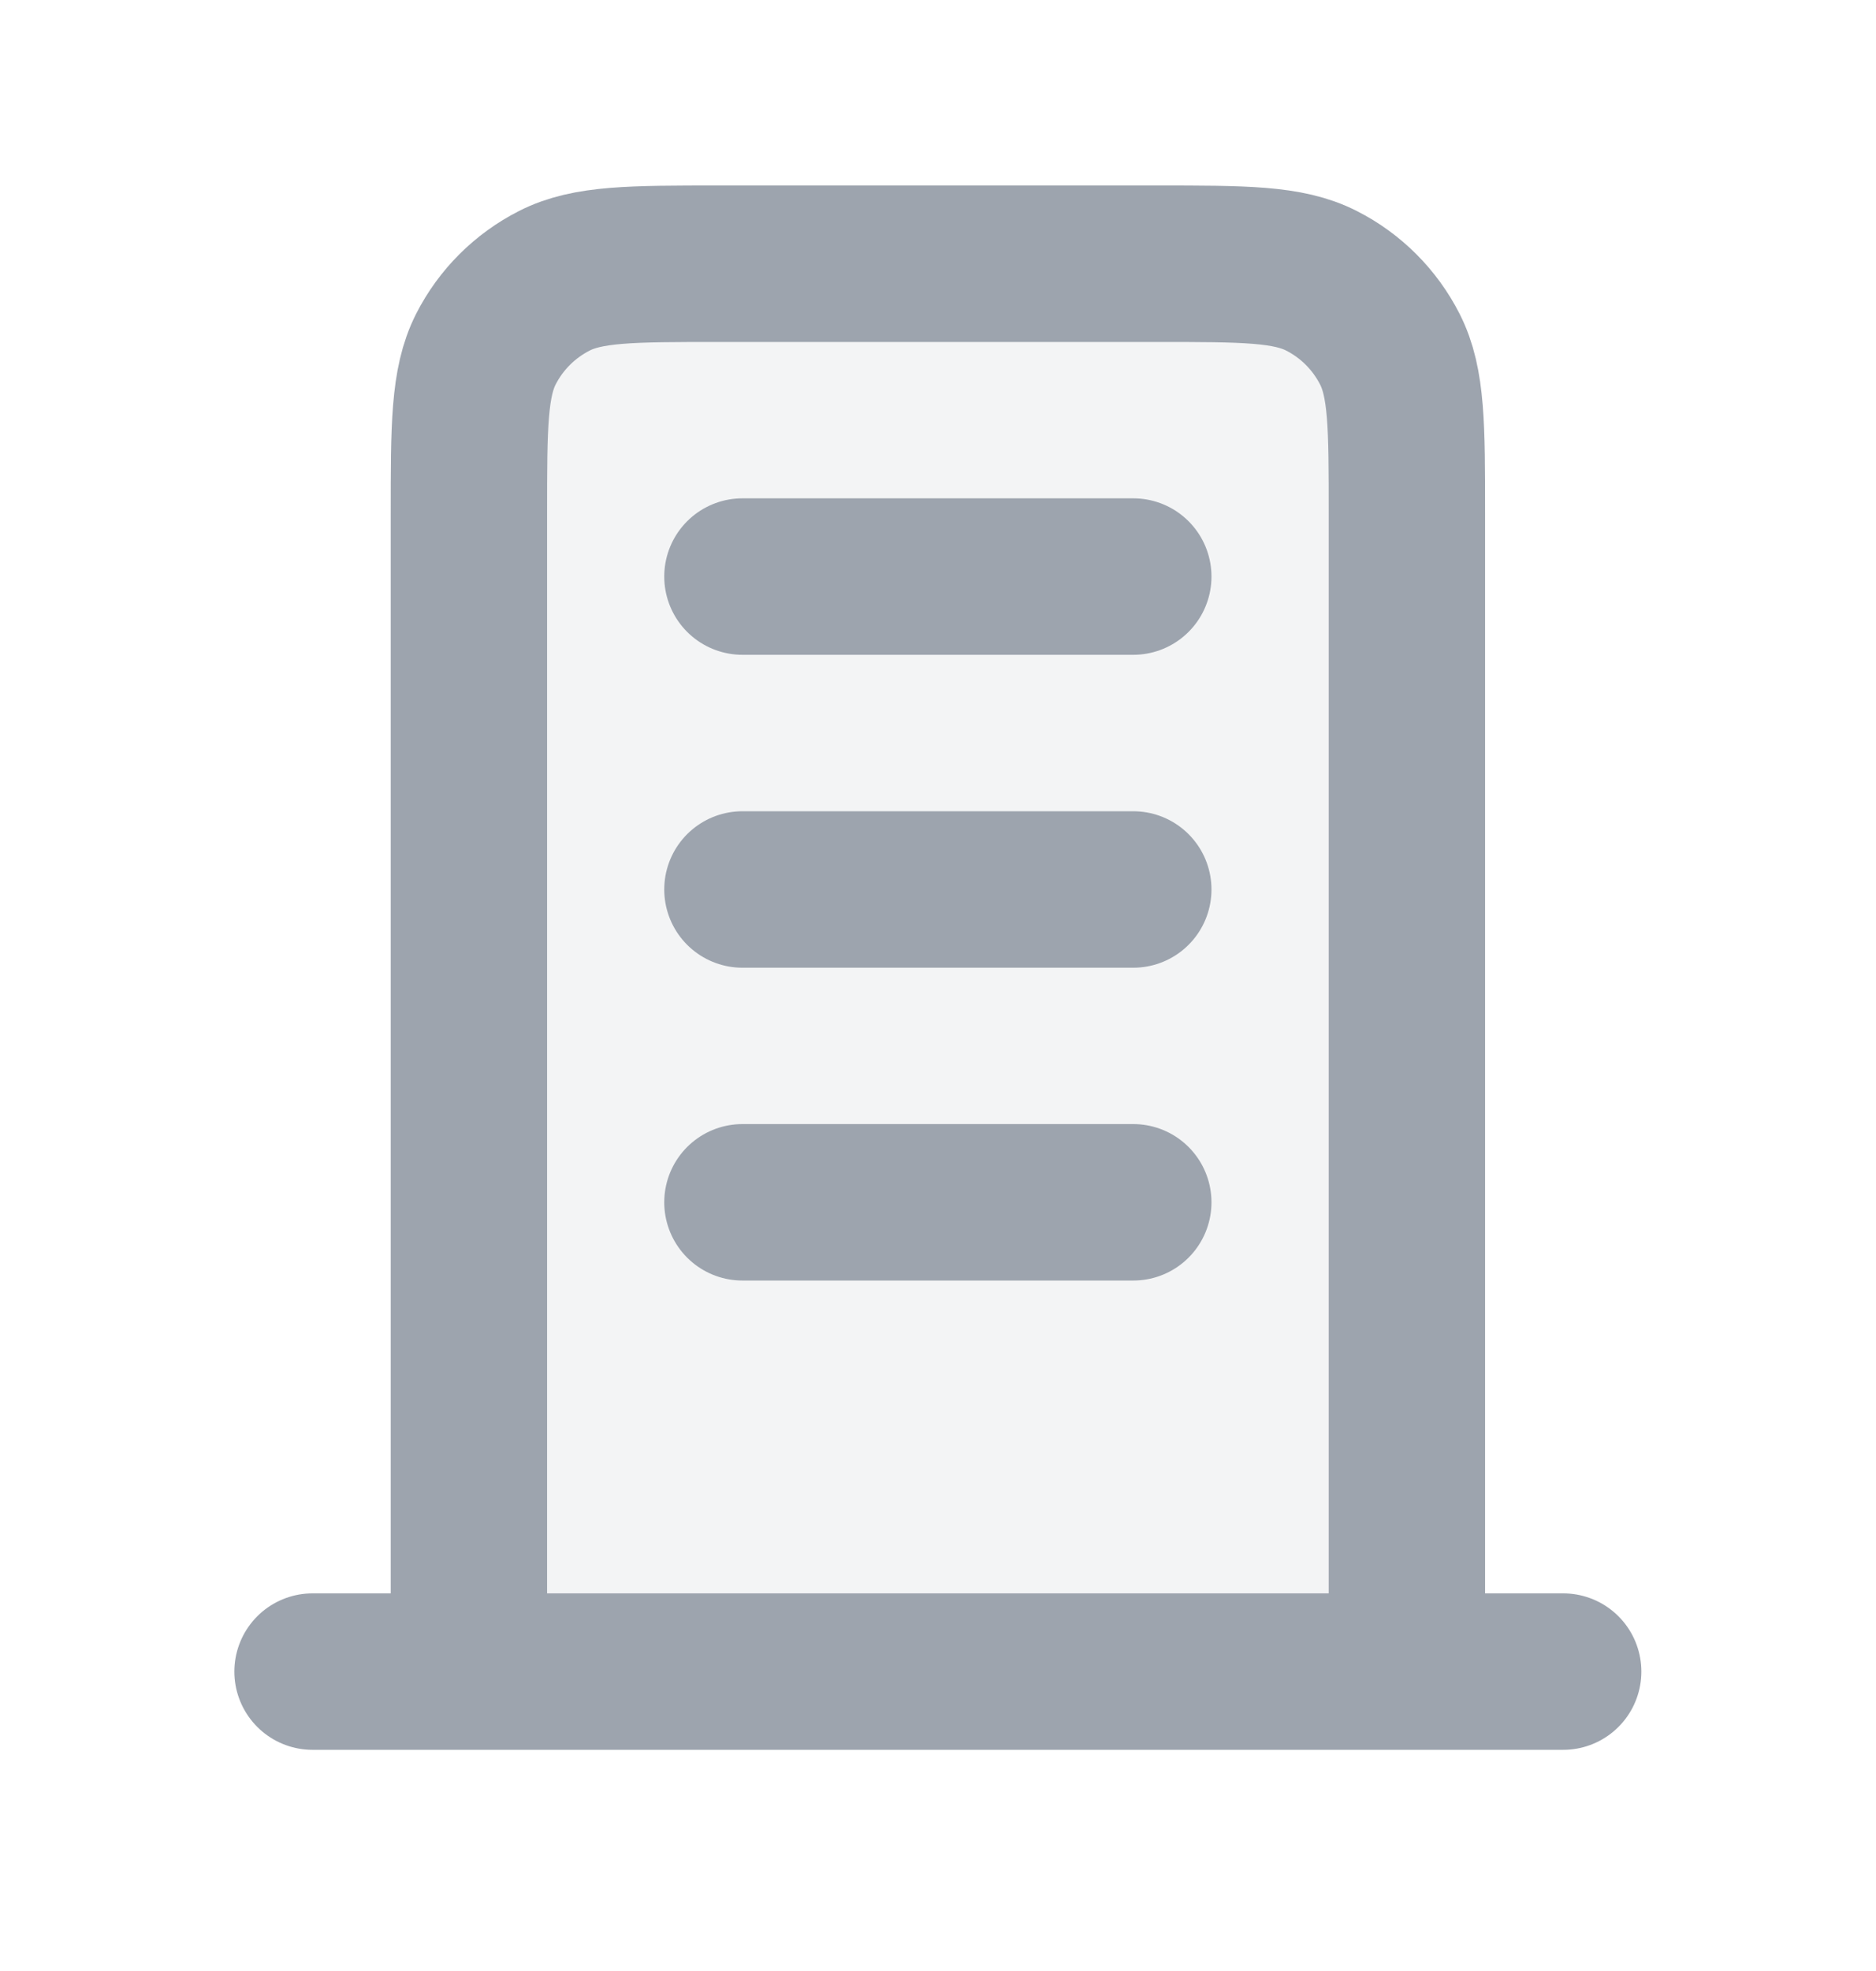 <svg width="20" height="21" viewBox="0 0 20 21" fill="none" xmlns="http://www.w3.org/2000/svg">
<g clip-path="url(#clip0_8_12588)">
<path opacity="0.12" d="M15 2.81H5V17.81H15V2.81Z" fill="#9DA4AE"/>
<path d="M7.915 6.143H12.082M7.915 9.477H12.082M7.915 12.81H12.082M14.999 17.81V5.477C14.999 4.543 14.999 4.077 14.817 3.72C14.657 3.406 14.402 3.151 14.089 2.992C13.732 2.81 13.265 2.81 12.332 2.81H7.665C6.732 2.81 6.265 2.81 5.909 2.992C5.595 3.152 5.34 3.406 5.18 3.72C4.999 4.077 4.999 4.543 4.999 5.477V17.81M16.665 17.81H3.332" stroke="#9DA4AE" stroke-width="1.667" stroke-linecap="round" stroke-linejoin="round"/>
</g>
<defs>
<clipPath id="clip0_8_12588">
<rect width="20" height="20" fill="white" transform="translate(0 0.31)"/>
</clipPath>
</defs>
</svg>
